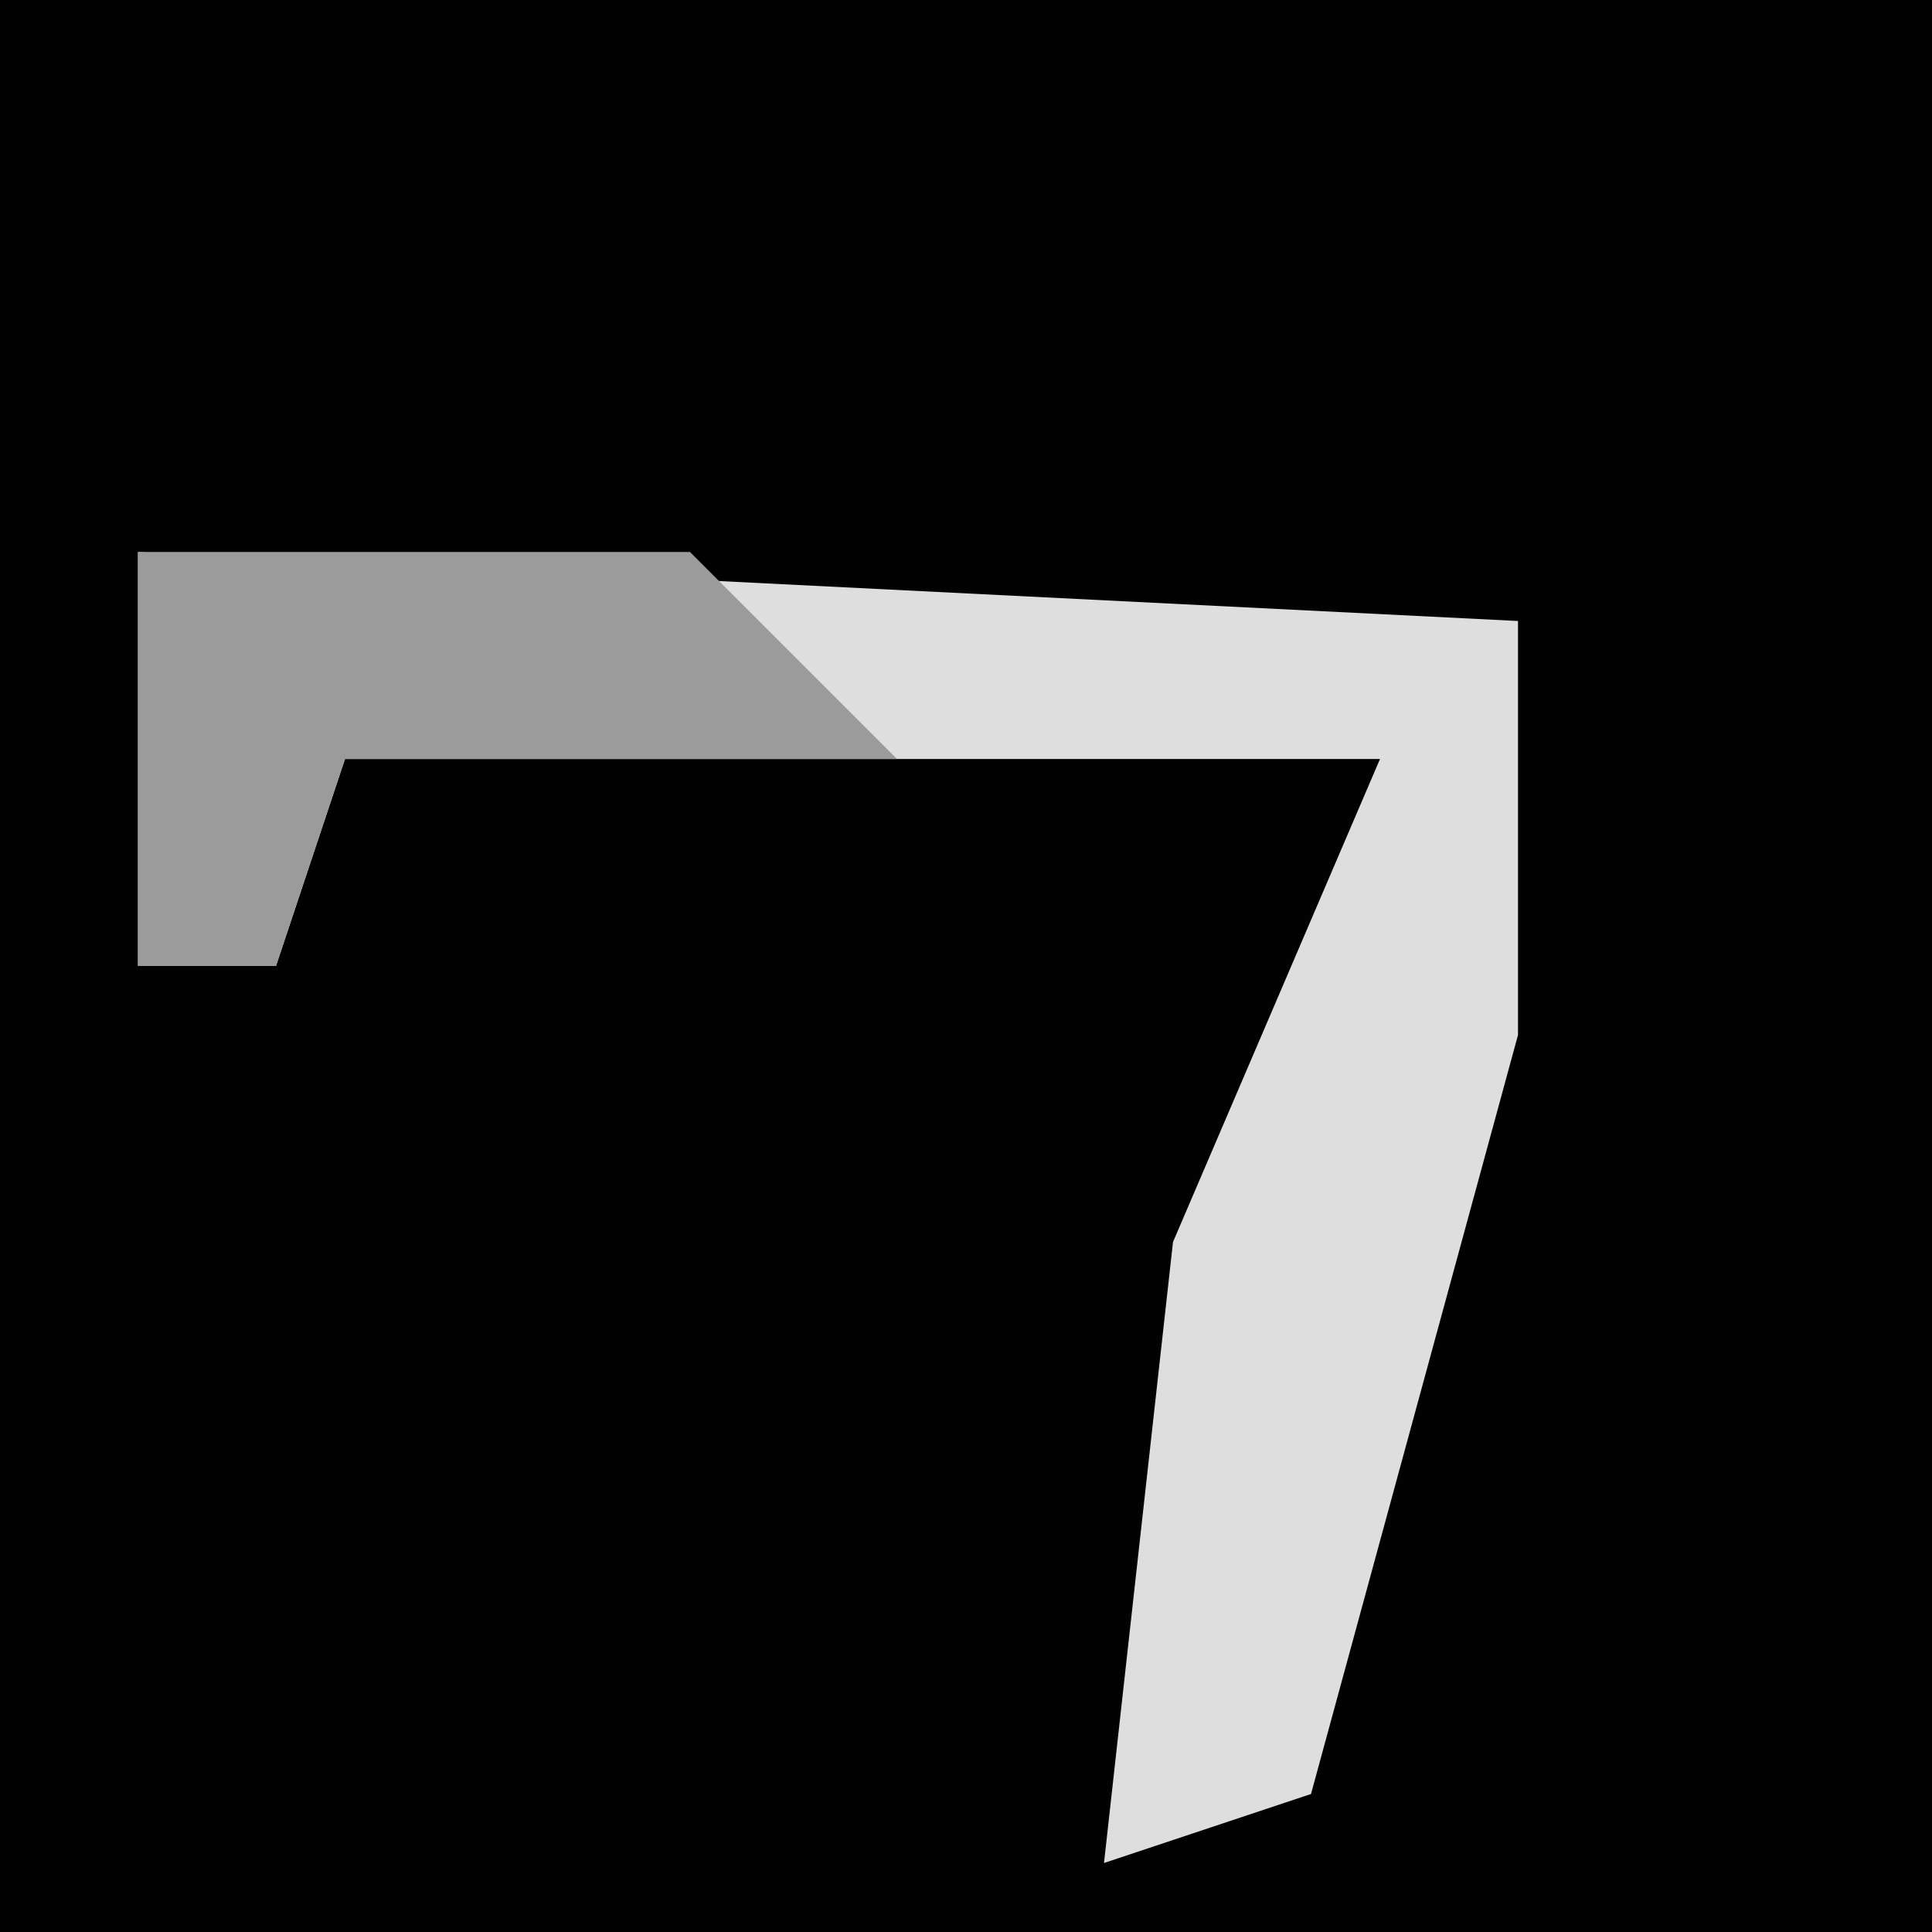 <?xml version="1.0" encoding="UTF-8"?>
<svg version="1.1" xmlns="http://www.w3.org/2000/svg" width="28" height="28">
<path d="M0,0 L28,0 L28,28 L0,28 Z " fill="#020202" transform="translate(0,0)"/>
<path d="M0,0 L20,1 L20,7 L17,18 L14,19 L15,10 L18,3 L3,3 L2,6 L0,6 Z " fill="#DEDEDE" transform="translate(2,8)"/>
<path d="M0,0 L8,0 L11,3 L3,3 L2,6 L0,6 Z " fill="#9B9B9B" transform="translate(2,8)"/>
</svg>

